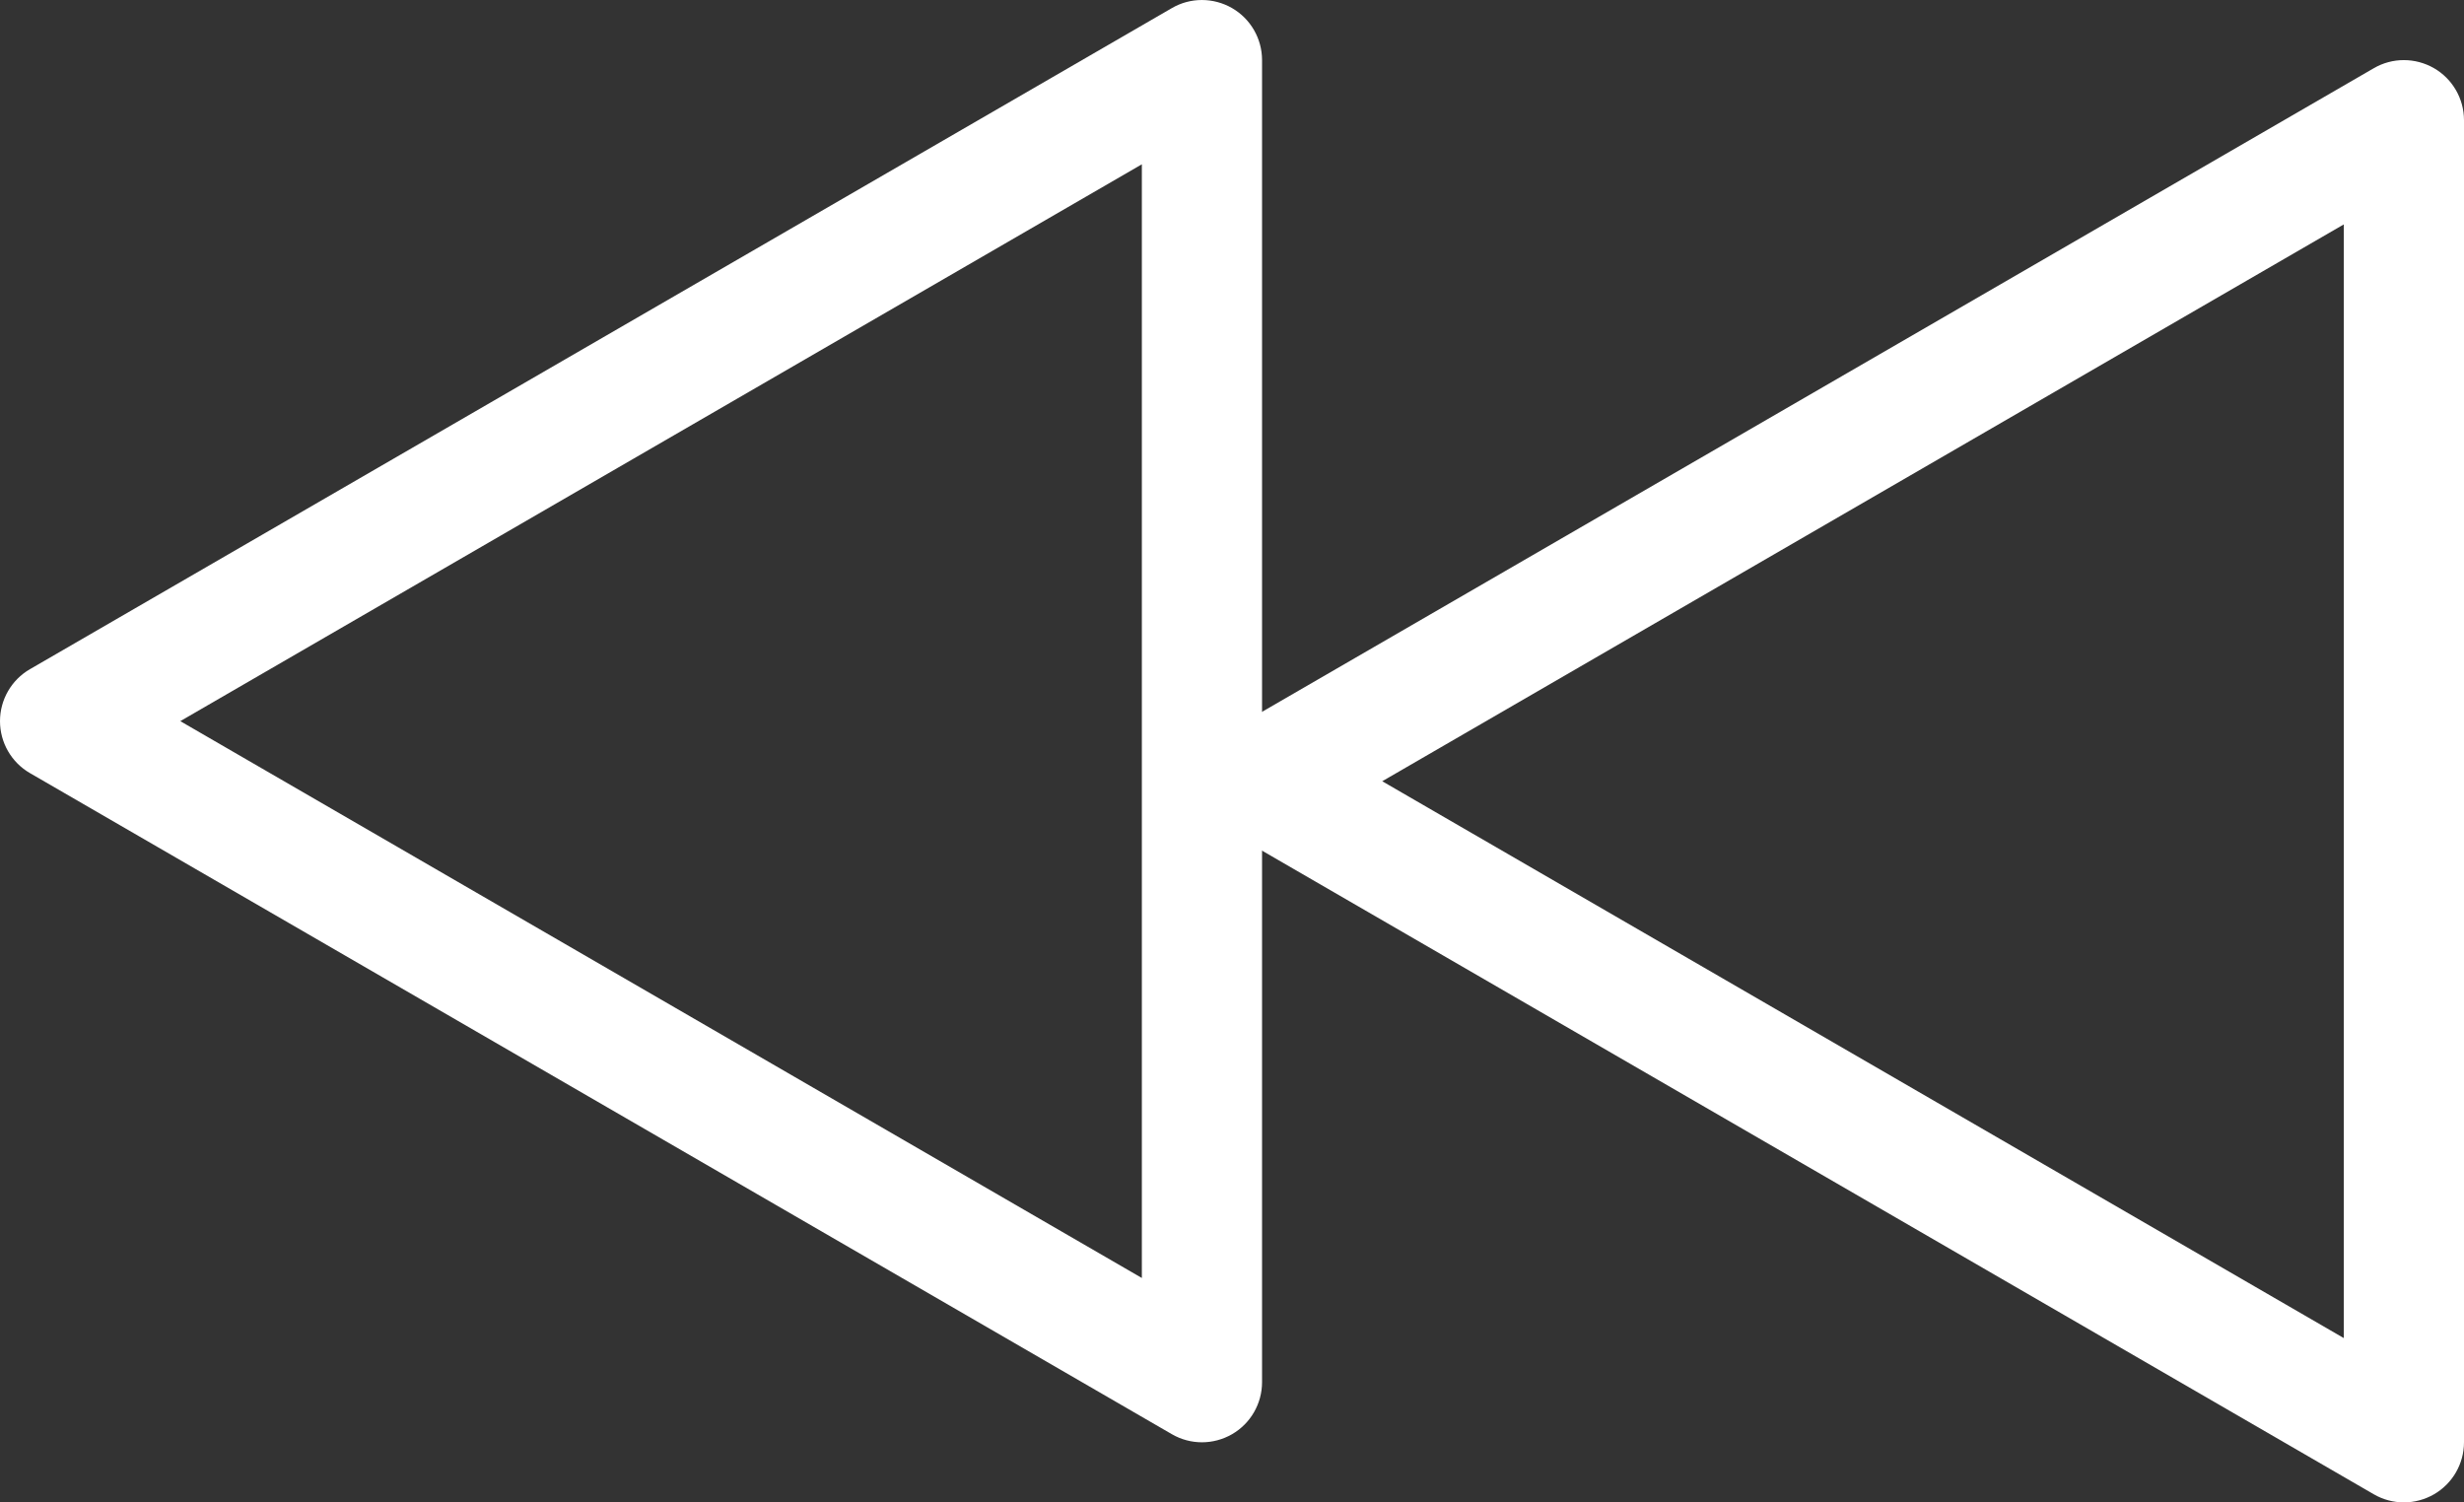 <svg width="41" height="25" viewBox="0 0 41 25" fill="none" xmlns="http://www.w3.org/2000/svg">
<rect x="0" y="0" width="41" height="25" fill="#333333" stroke="none"/>
<path fill-rule="evenodd" clip-rule="evenodd" d="M3 12L19 21.266V2.734L3 12ZM20 24C19.827 24 19.654 23.955 19.499 23.865L0.499 12.865C0.19 12.687 0 12.356 0 12C0 11.644 0.19 11.313 0.499 11.135L19.499 0.135C19.808 -0.045 20.189 -0.044 20.5 0.134C20.809 0.312 21 0.643 21 1V23C21 23.357 20.809 23.688 20.5 23.866C20.345 23.955 20.172 24 20 24V24Z" fill="white"/>
<path fill-rule="evenodd" clip-rule="evenodd" d="M23 13L39 22.266V3.734L23 13ZM40 25C39.827 25 39.654 24.955 39.499 24.865L20.499 13.865C20.19 13.687 20 13.356 20 13C20 12.644 20.19 12.313 20.499 12.135L39.499 1.135C39.808 0.955 40.189 0.956 40.5 1.134C40.809 1.312 41 1.643 41 2V24C41 24.357 40.809 24.688 40.5 24.866C40.345 24.955 40.172 25 40 25V25Z" fill="white"/>
</svg>
